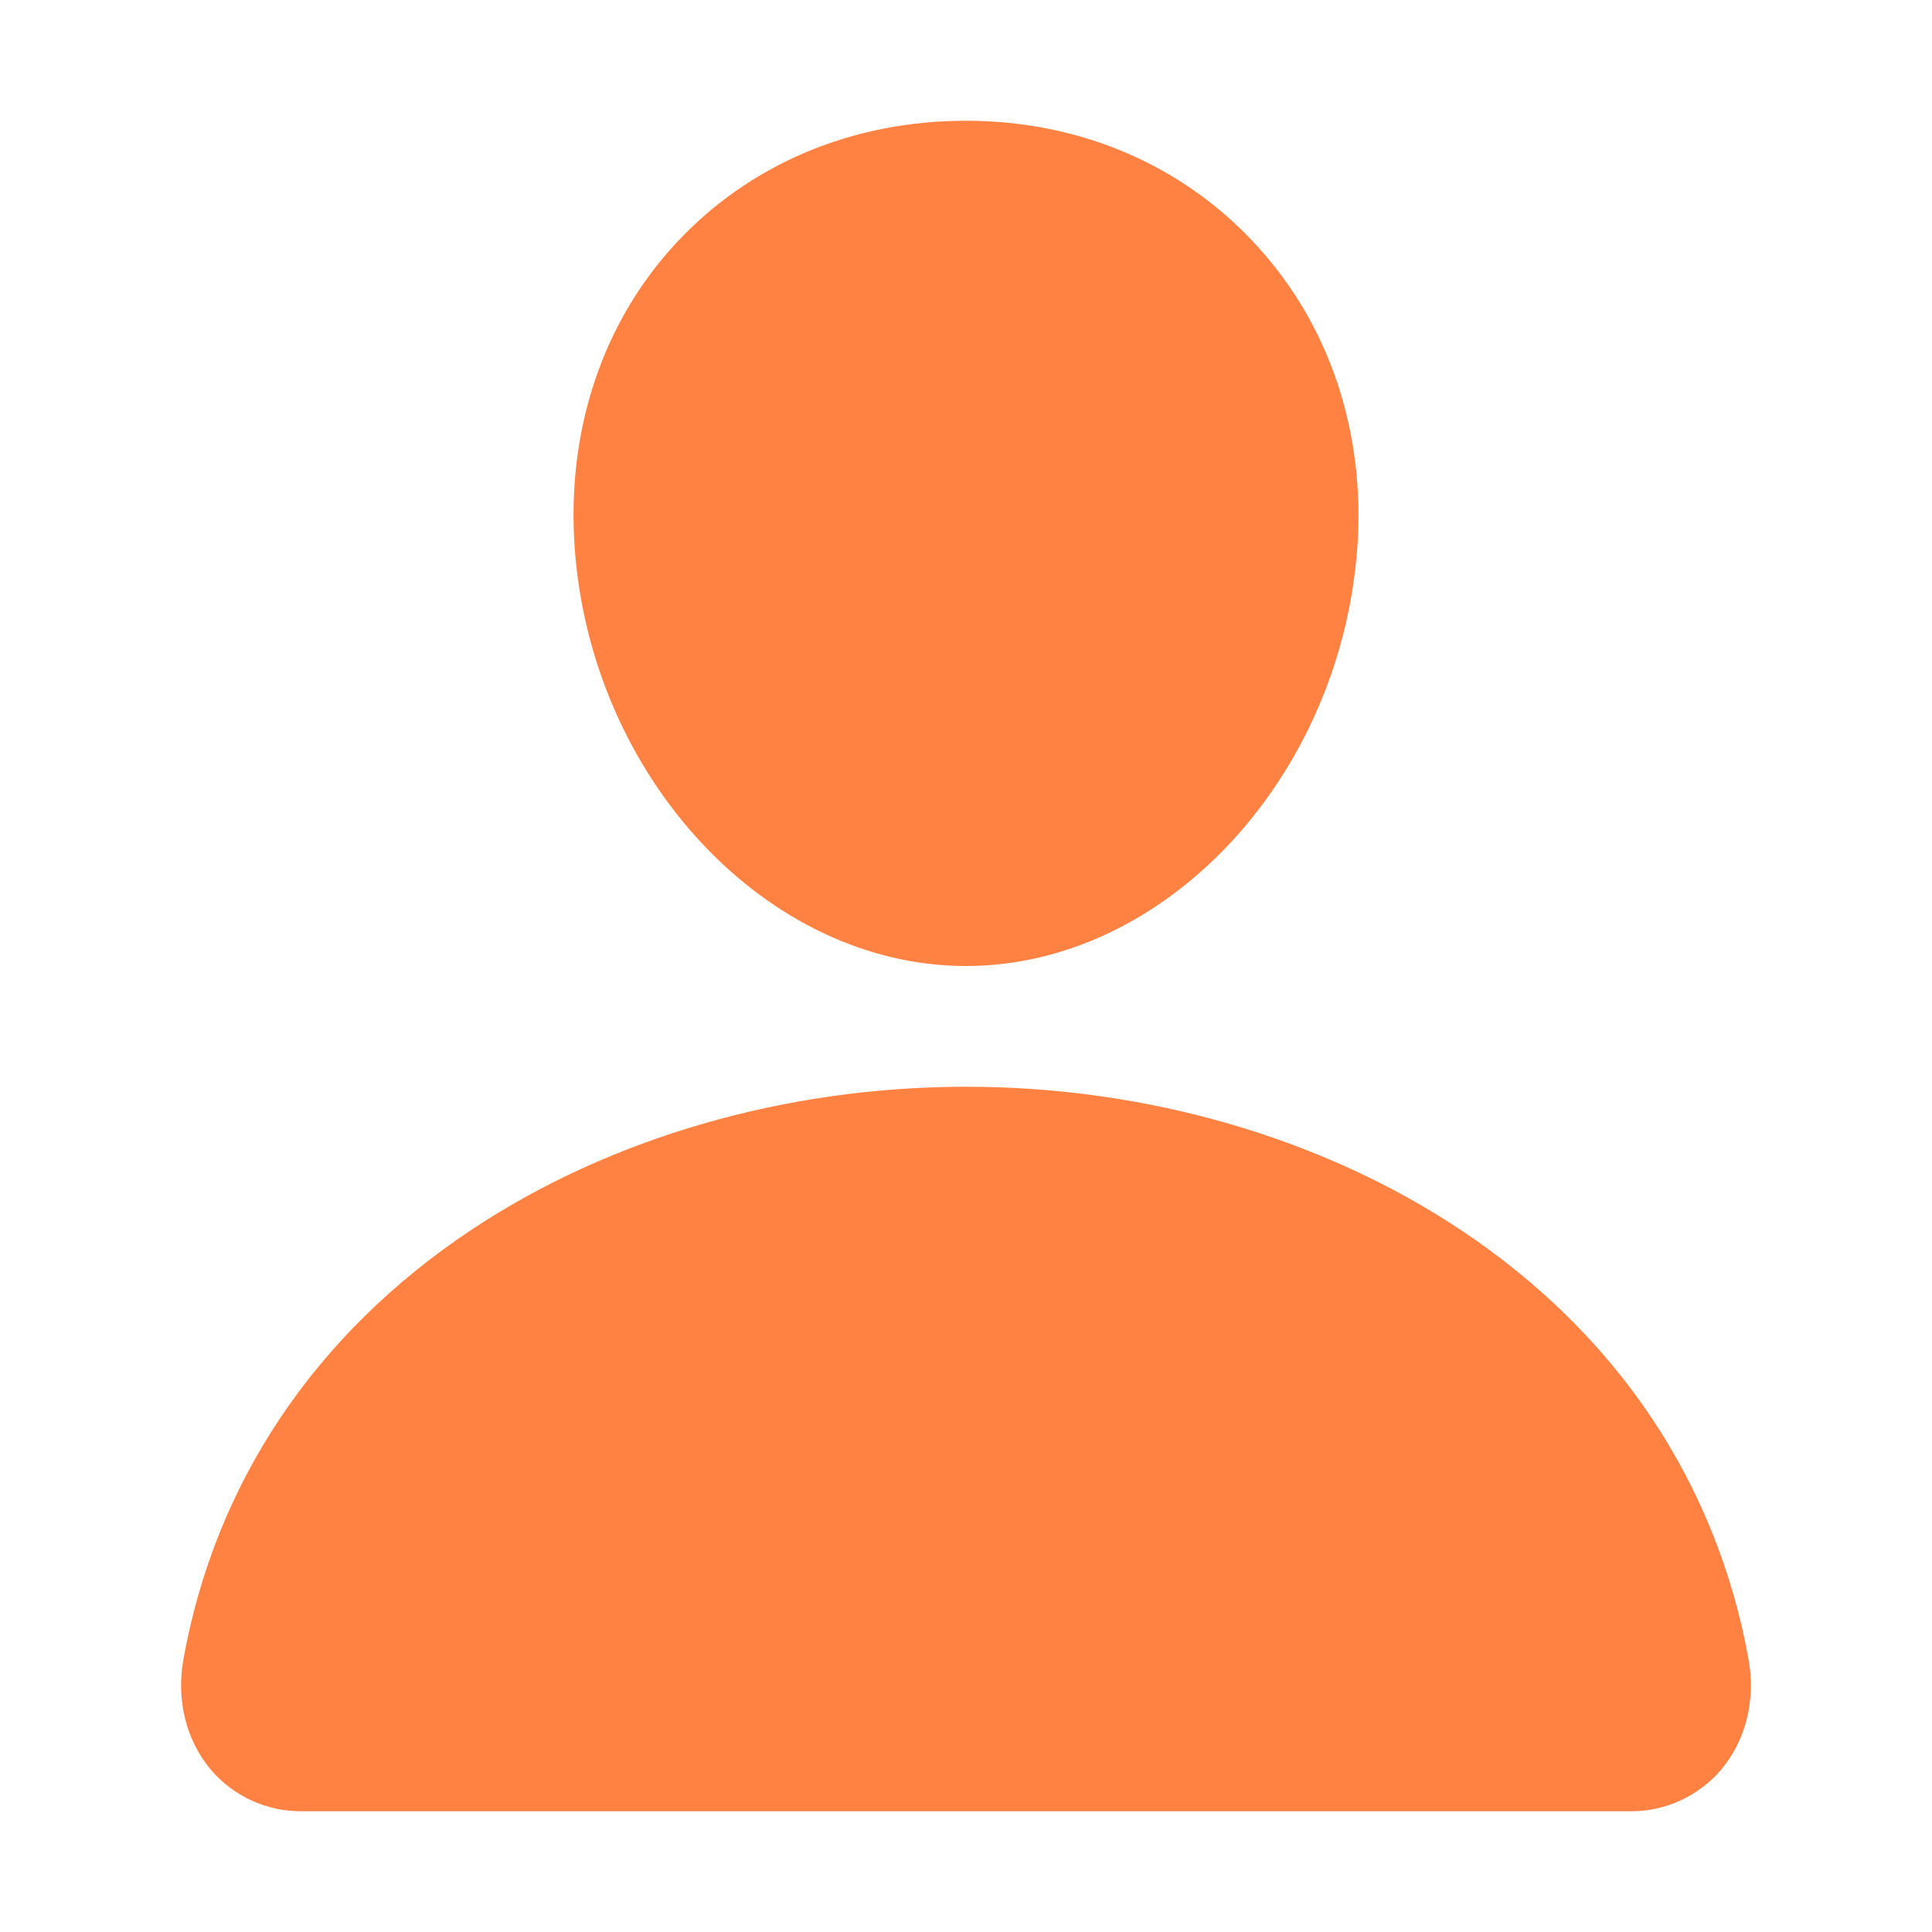 <?xml version="1.0" encoding="utf-8"?>
<!-- Generator: Adobe Illustrator 27.0.0, SVG Export Plug-In . SVG Version: 6.00 Build 0)  -->
<svg version="1.1" id="Layer_1" xmlns="http://www.w3.org/2000/svg" xmlns:xlink="http://www.w3.org/1999/xlink" x="0px" y="0px"
	 viewBox="0 0 512 512" style="enable-background:new 0 0 512 512;" xml:space="preserve">
<style type="text/css">
	.st0{fill:#FF8243;}
</style>
<path class="st0" d="M332.6,64.6C313.2,43.6,286,32,256,32c-30.2,0-57.4,11.5-76.8,32.4c-19.6,21.1-29.1,49.8-26.9,80.8
	c4.4,61.1,51,110.8,103.7,110.8s99.2-49.7,103.7-110.8C361.9,114.5,352.3,85.8,332.6,64.6z"/>
<path class="st0" d="M432,480H80c-9.3,0.1-18.2-4-24.2-11.1c-6.5-7.8-9.1-18.4-7.2-29.1c8.4-46.8,34.8-86.2,76.2-113.8
	c36.8-24.5,83.4-38,131.2-38s94.4,13.5,131.2,38c41.4,27.6,67.7,66.9,76.2,113.8c1.9,10.7-0.7,21.3-7.2,29.1
	C450.2,476,441.3,480.1,432,480z"/>
</svg>
